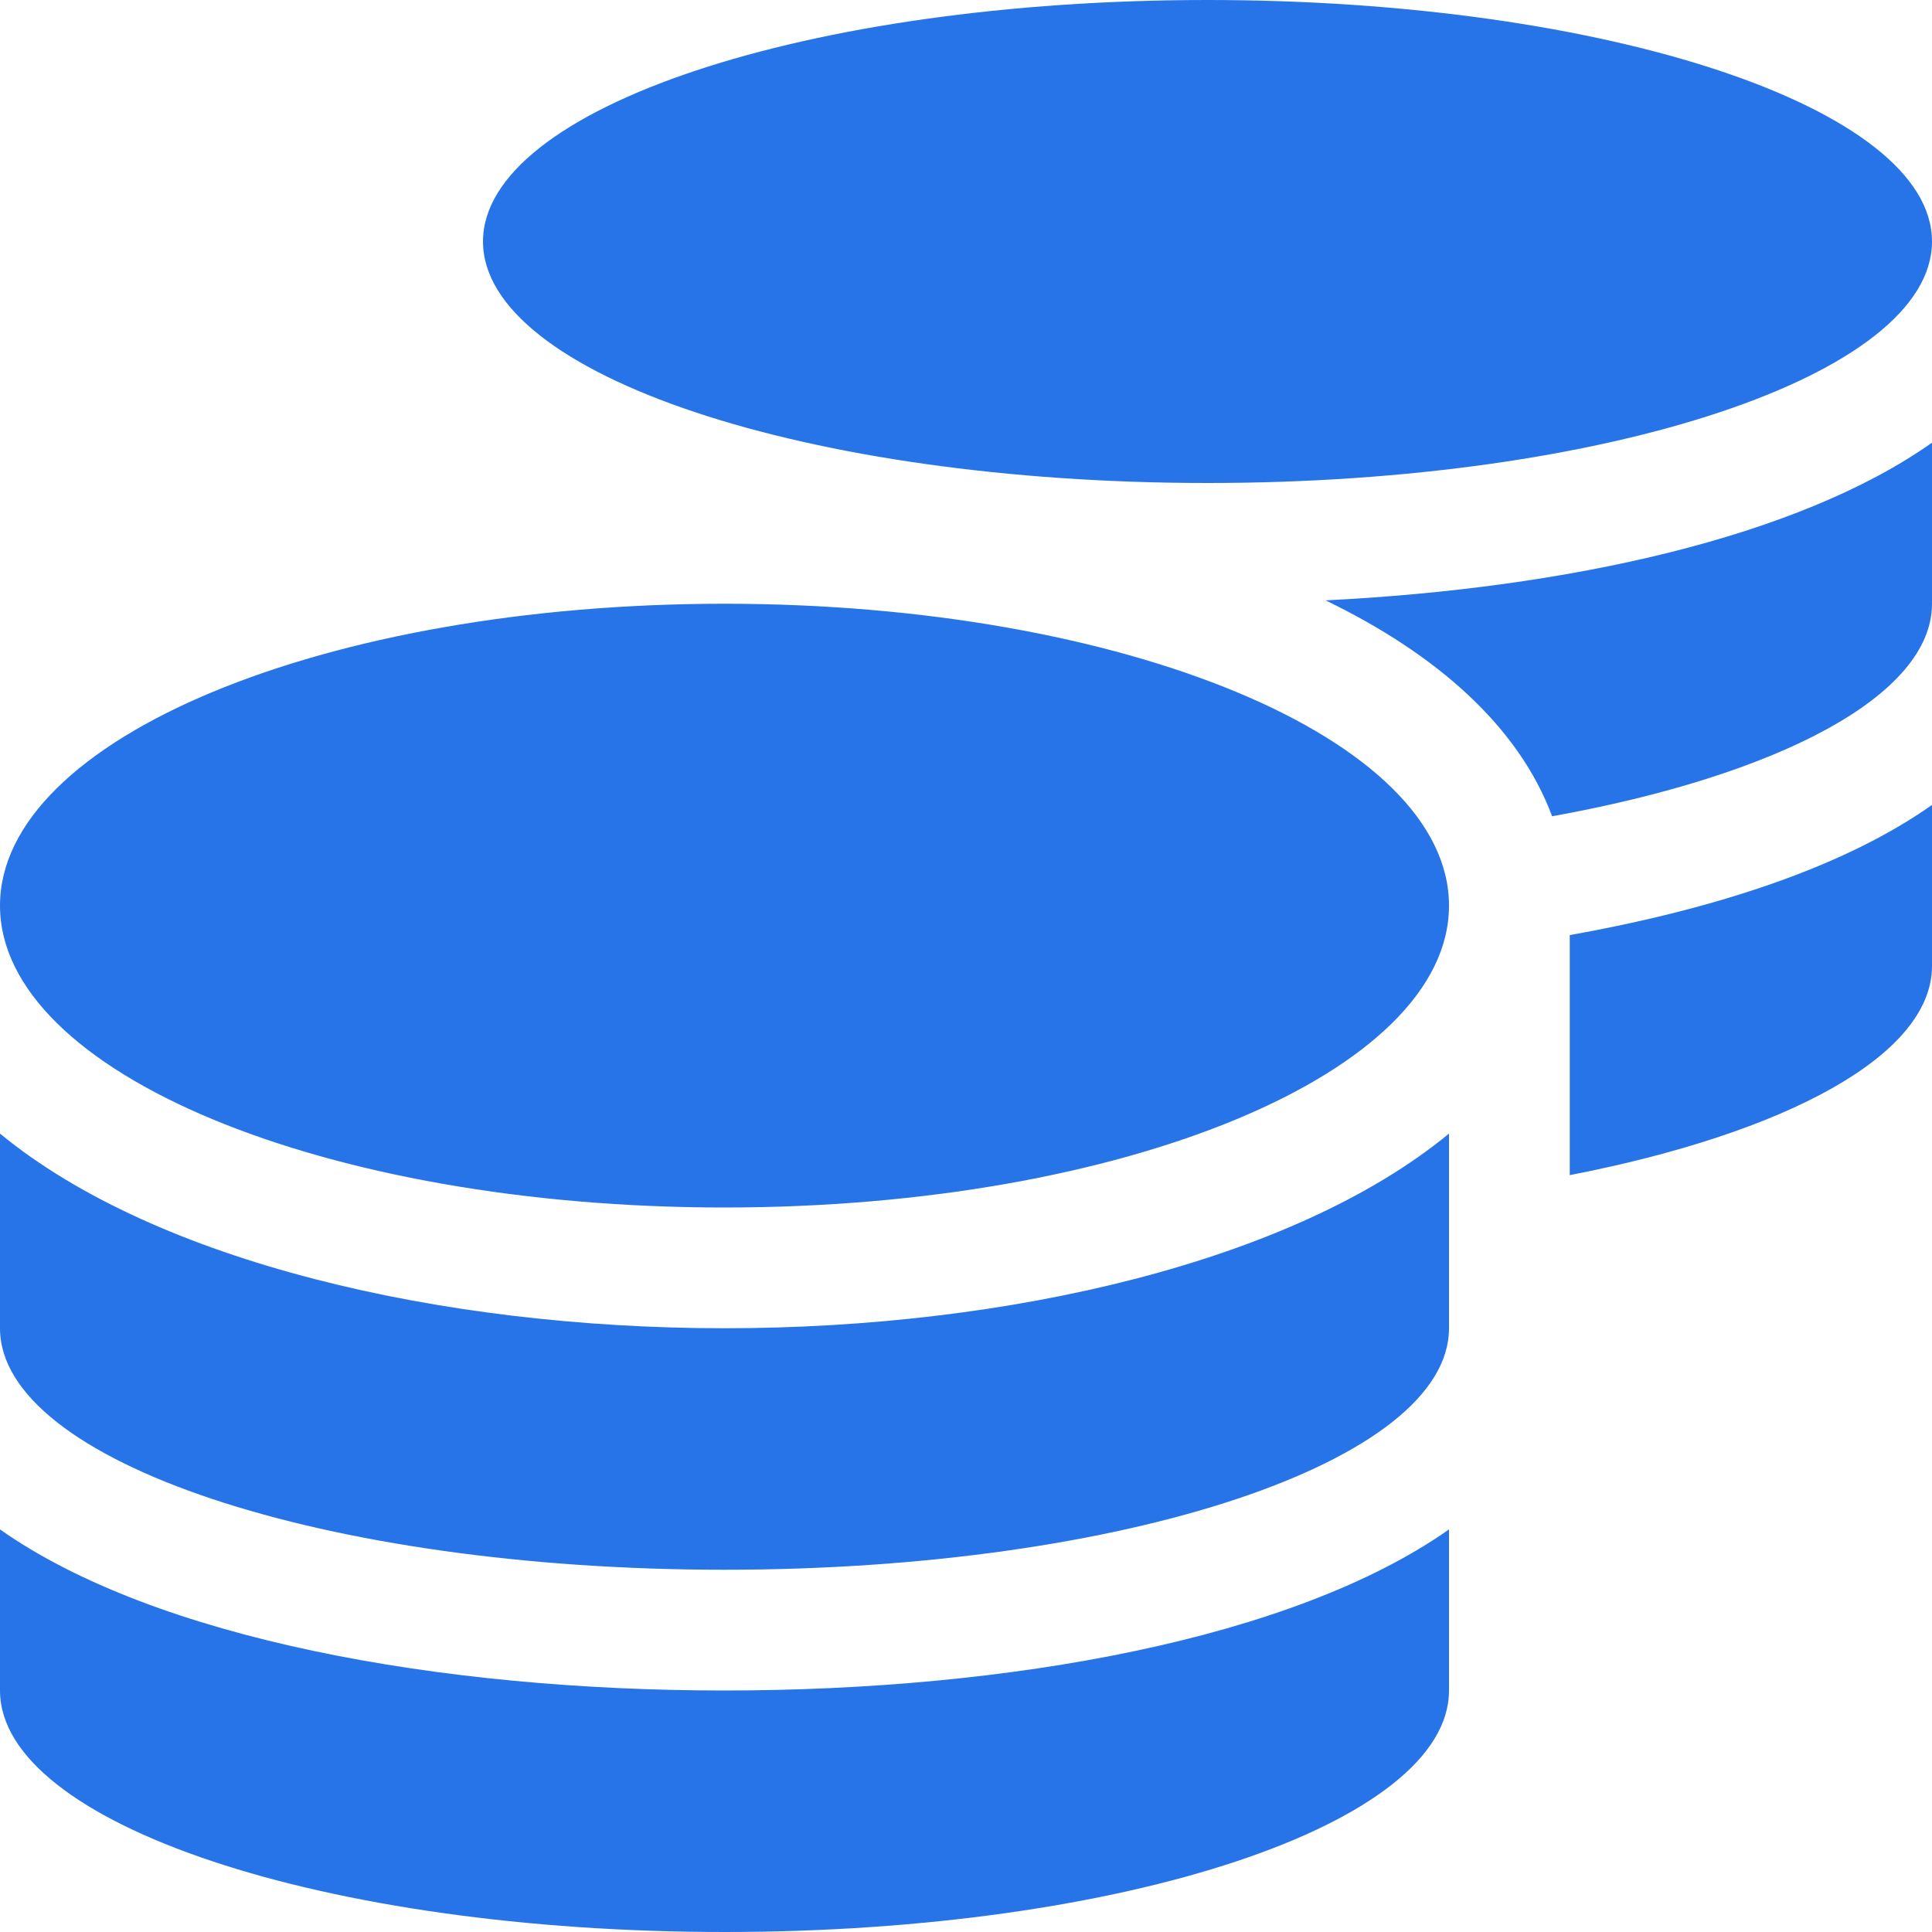 <svg width="8" height="8" viewBox="0 0 8 8" fill="none" xmlns="http://www.w3.org/2000/svg">
<path d="M0 6.333V7C0 7.552 1.344 8 3 8C4.656 8 6 7.552 6 7V6.333C5.355 6.787 4.175 7 3 7C1.825 7 0.645 6.787 0 6.333ZM5 2C6.656 2 8 1.552 8 1C8 0.448 6.656 0 5 0C3.344 0 2 0.448 2 1C2 1.552 3.344 2 5 2ZM0 4.694V5.5C0 6.052 1.344 6.5 3 6.5C4.656 6.5 6 6.052 6 5.5V4.694C5.355 5.225 4.173 5.5 3 5.5C1.827 5.5 0.645 5.225 0 4.694ZM6.5 4.866C7.395 4.692 8 4.37 8 4V3.333C7.638 3.589 7.105 3.764 6.5 3.872V4.866ZM3 2.5C1.344 2.5 0 3.059 0 3.75C0 4.441 1.344 5 3 5C4.656 5 6 4.441 6 3.75C6 3.059 4.656 2.5 3 2.5ZM6.427 3.38C7.364 3.211 8 2.88 8 2.5V1.833C7.445 2.225 6.492 2.436 5.489 2.486C5.95 2.709 6.289 3.009 6.427 3.38Z" fill="#2774E8"/>
</svg>
